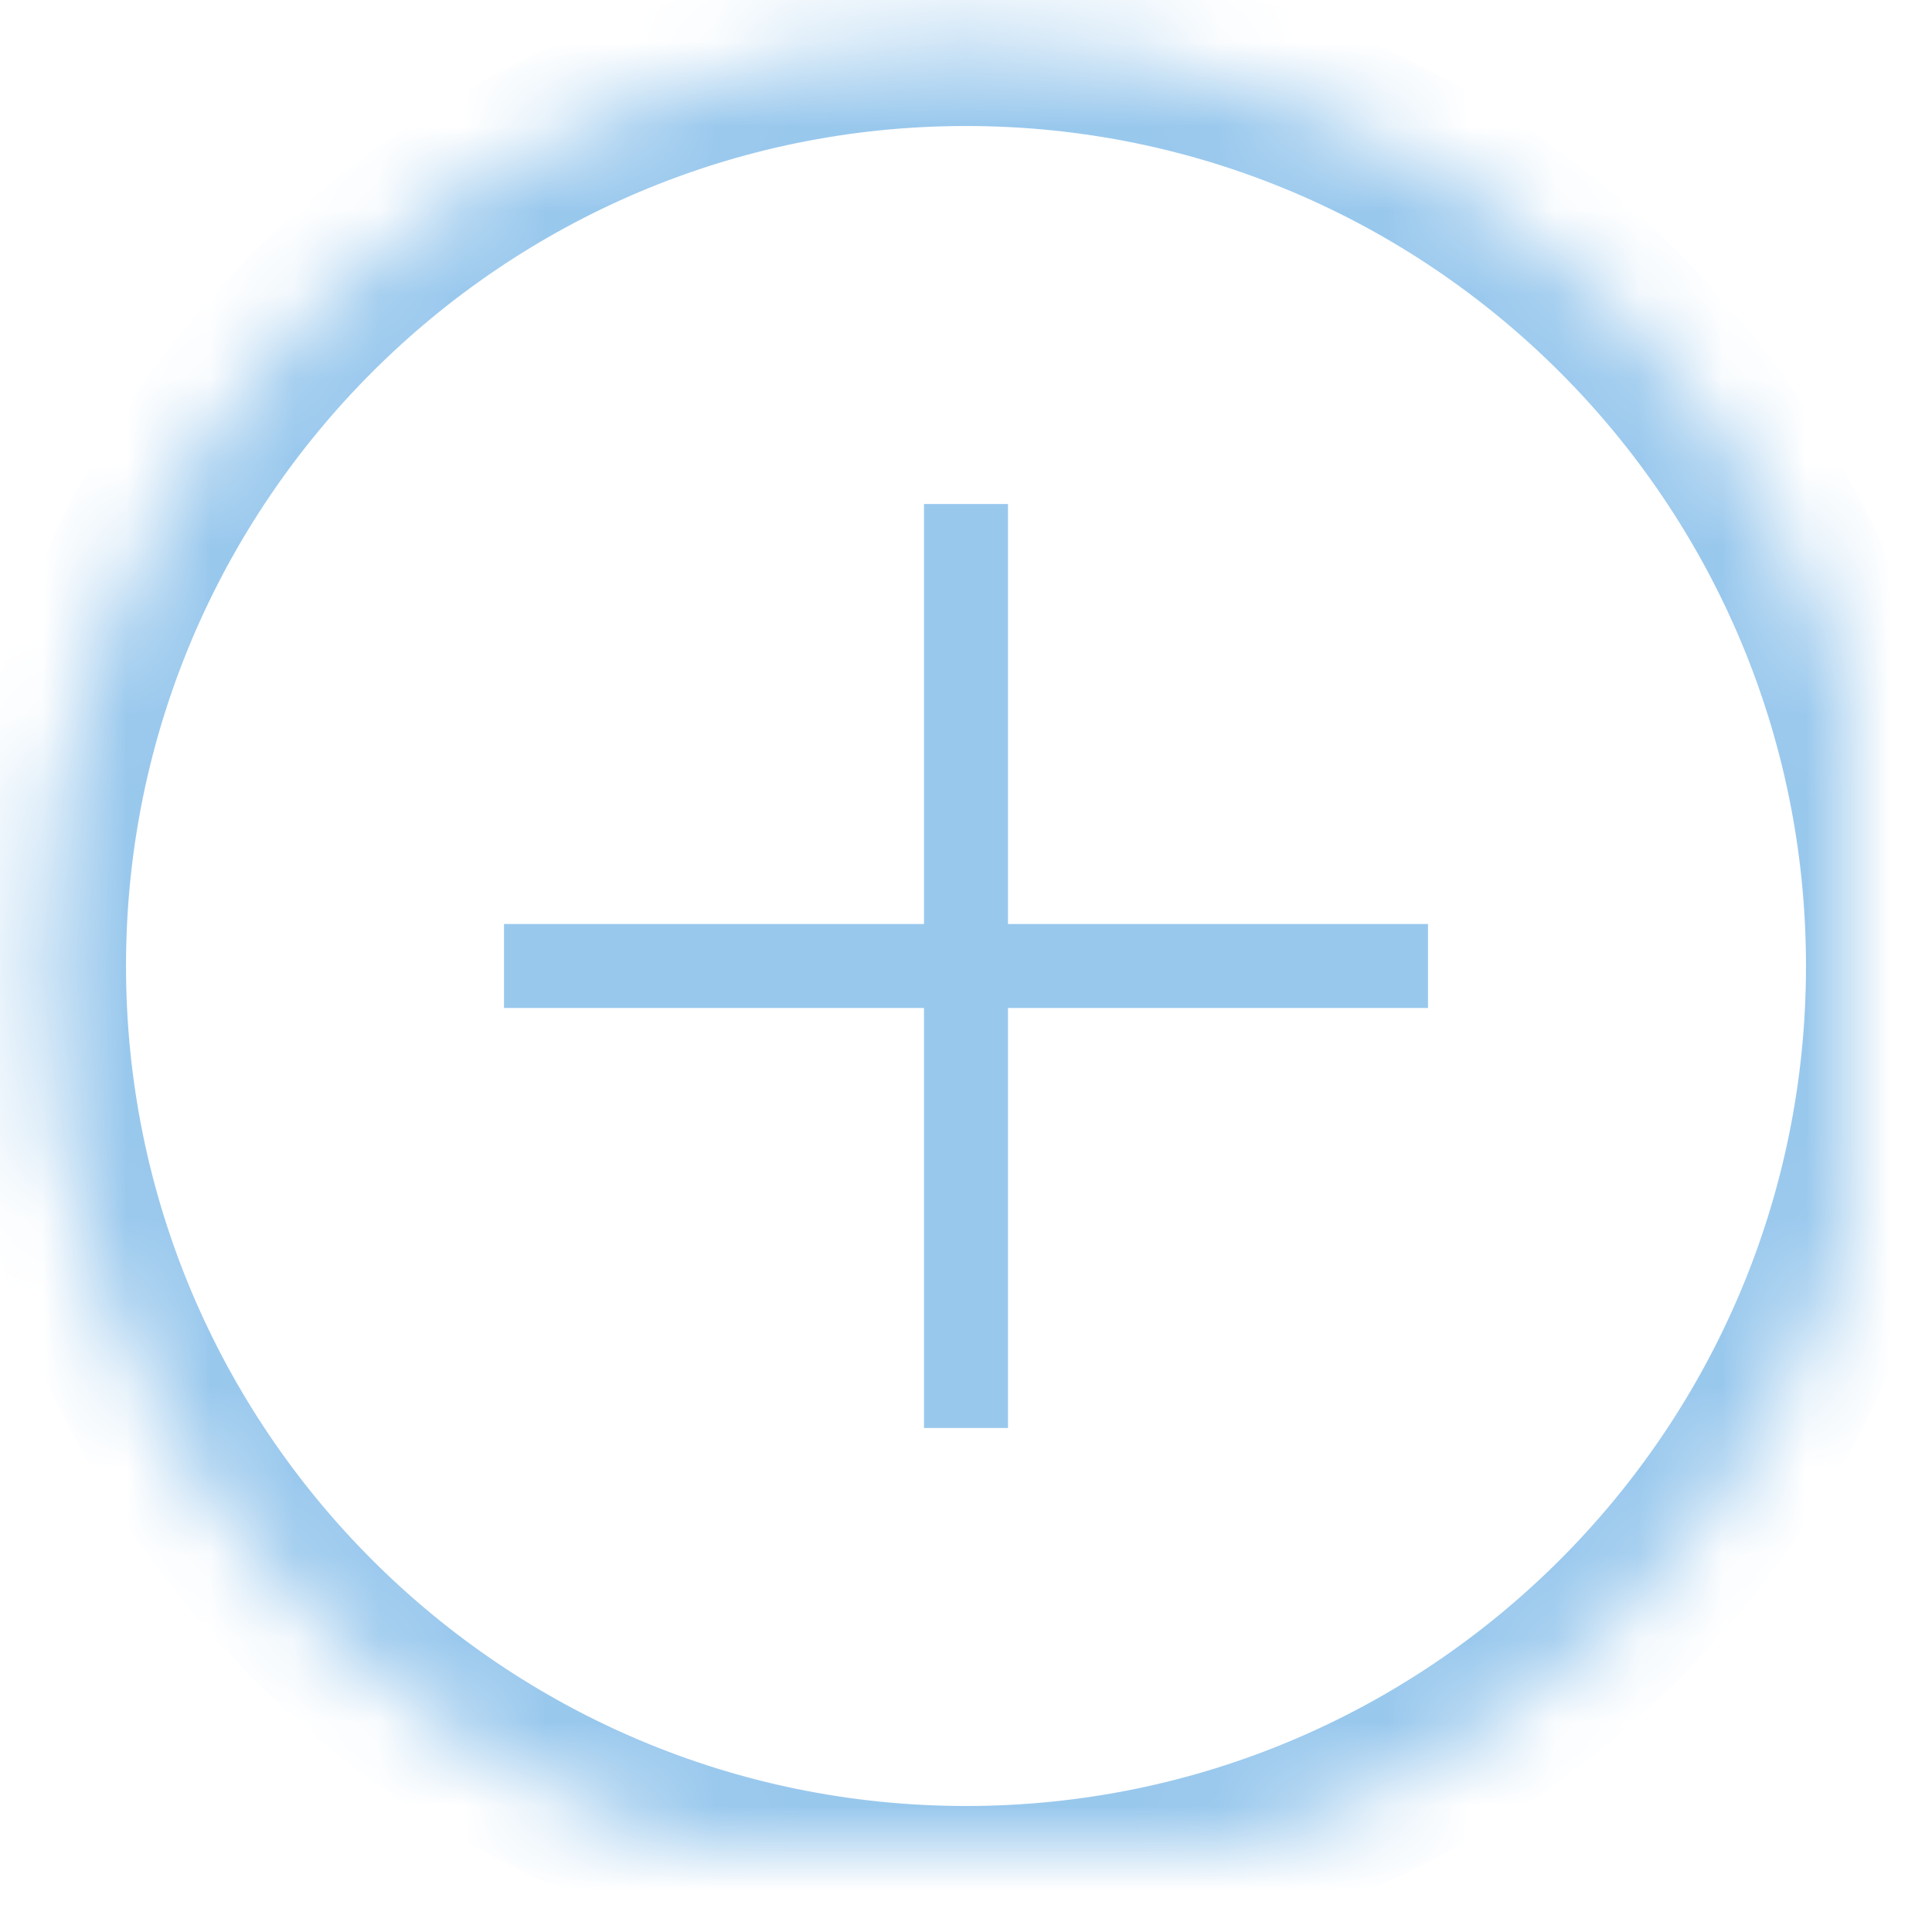 <svg width="23px" height="23px" viewBox="777 659 23 23" version="1.1" xmlns="http://www.w3.org/2000/svg" xmlns:xlink="http://www.w3.org/1999/xlink">
    <!-- Generator: Sketch 42 (36781) - http://www.bohemiancoding.com/sketch -->
    <desc>Created with Sketch.</desc>
    <defs>
        <path d="M11.5,0.5 C5.428,0.5 0.5,5.428 0.5,11.5 C0.5,17.572 5.428,22.5 11.5,22.5 C17.572,22.5 22.5,17.572 22.5,11.5 C22.5,5.428 17.572,0.5 11.5,0.5 L11.5,0.5 Z" id="path-1"></path>
        <mask id="mask-2" maskContentUnits="userSpaceOnUse" maskUnits="objectBoundingBox" x="0" y="0" width="22" height="22" fill="white">
            <use xlink:href="#path-1"></use>
        </mask>
    </defs>
    <g id="Group-27-Copy-3" stroke="none" stroke-width="1" fill="none" fill-rule="evenodd" transform="translate(777, 659)">
        <g id="Group-33">
            <use id="Shape" stroke="#99C8ED" mask="url(#mask-2)" stroke-width="2" xlink:href="#path-1"></use>
            <rect id="Rectangle-28" fill="#99C8ED" x="6" y="11" width="11" height="1"></rect>
            <rect id="Rectangle-29" fill="#99C8ED" x="11" y="6" width="1" height="11"></rect>
        </g>
    </g>
</svg>
